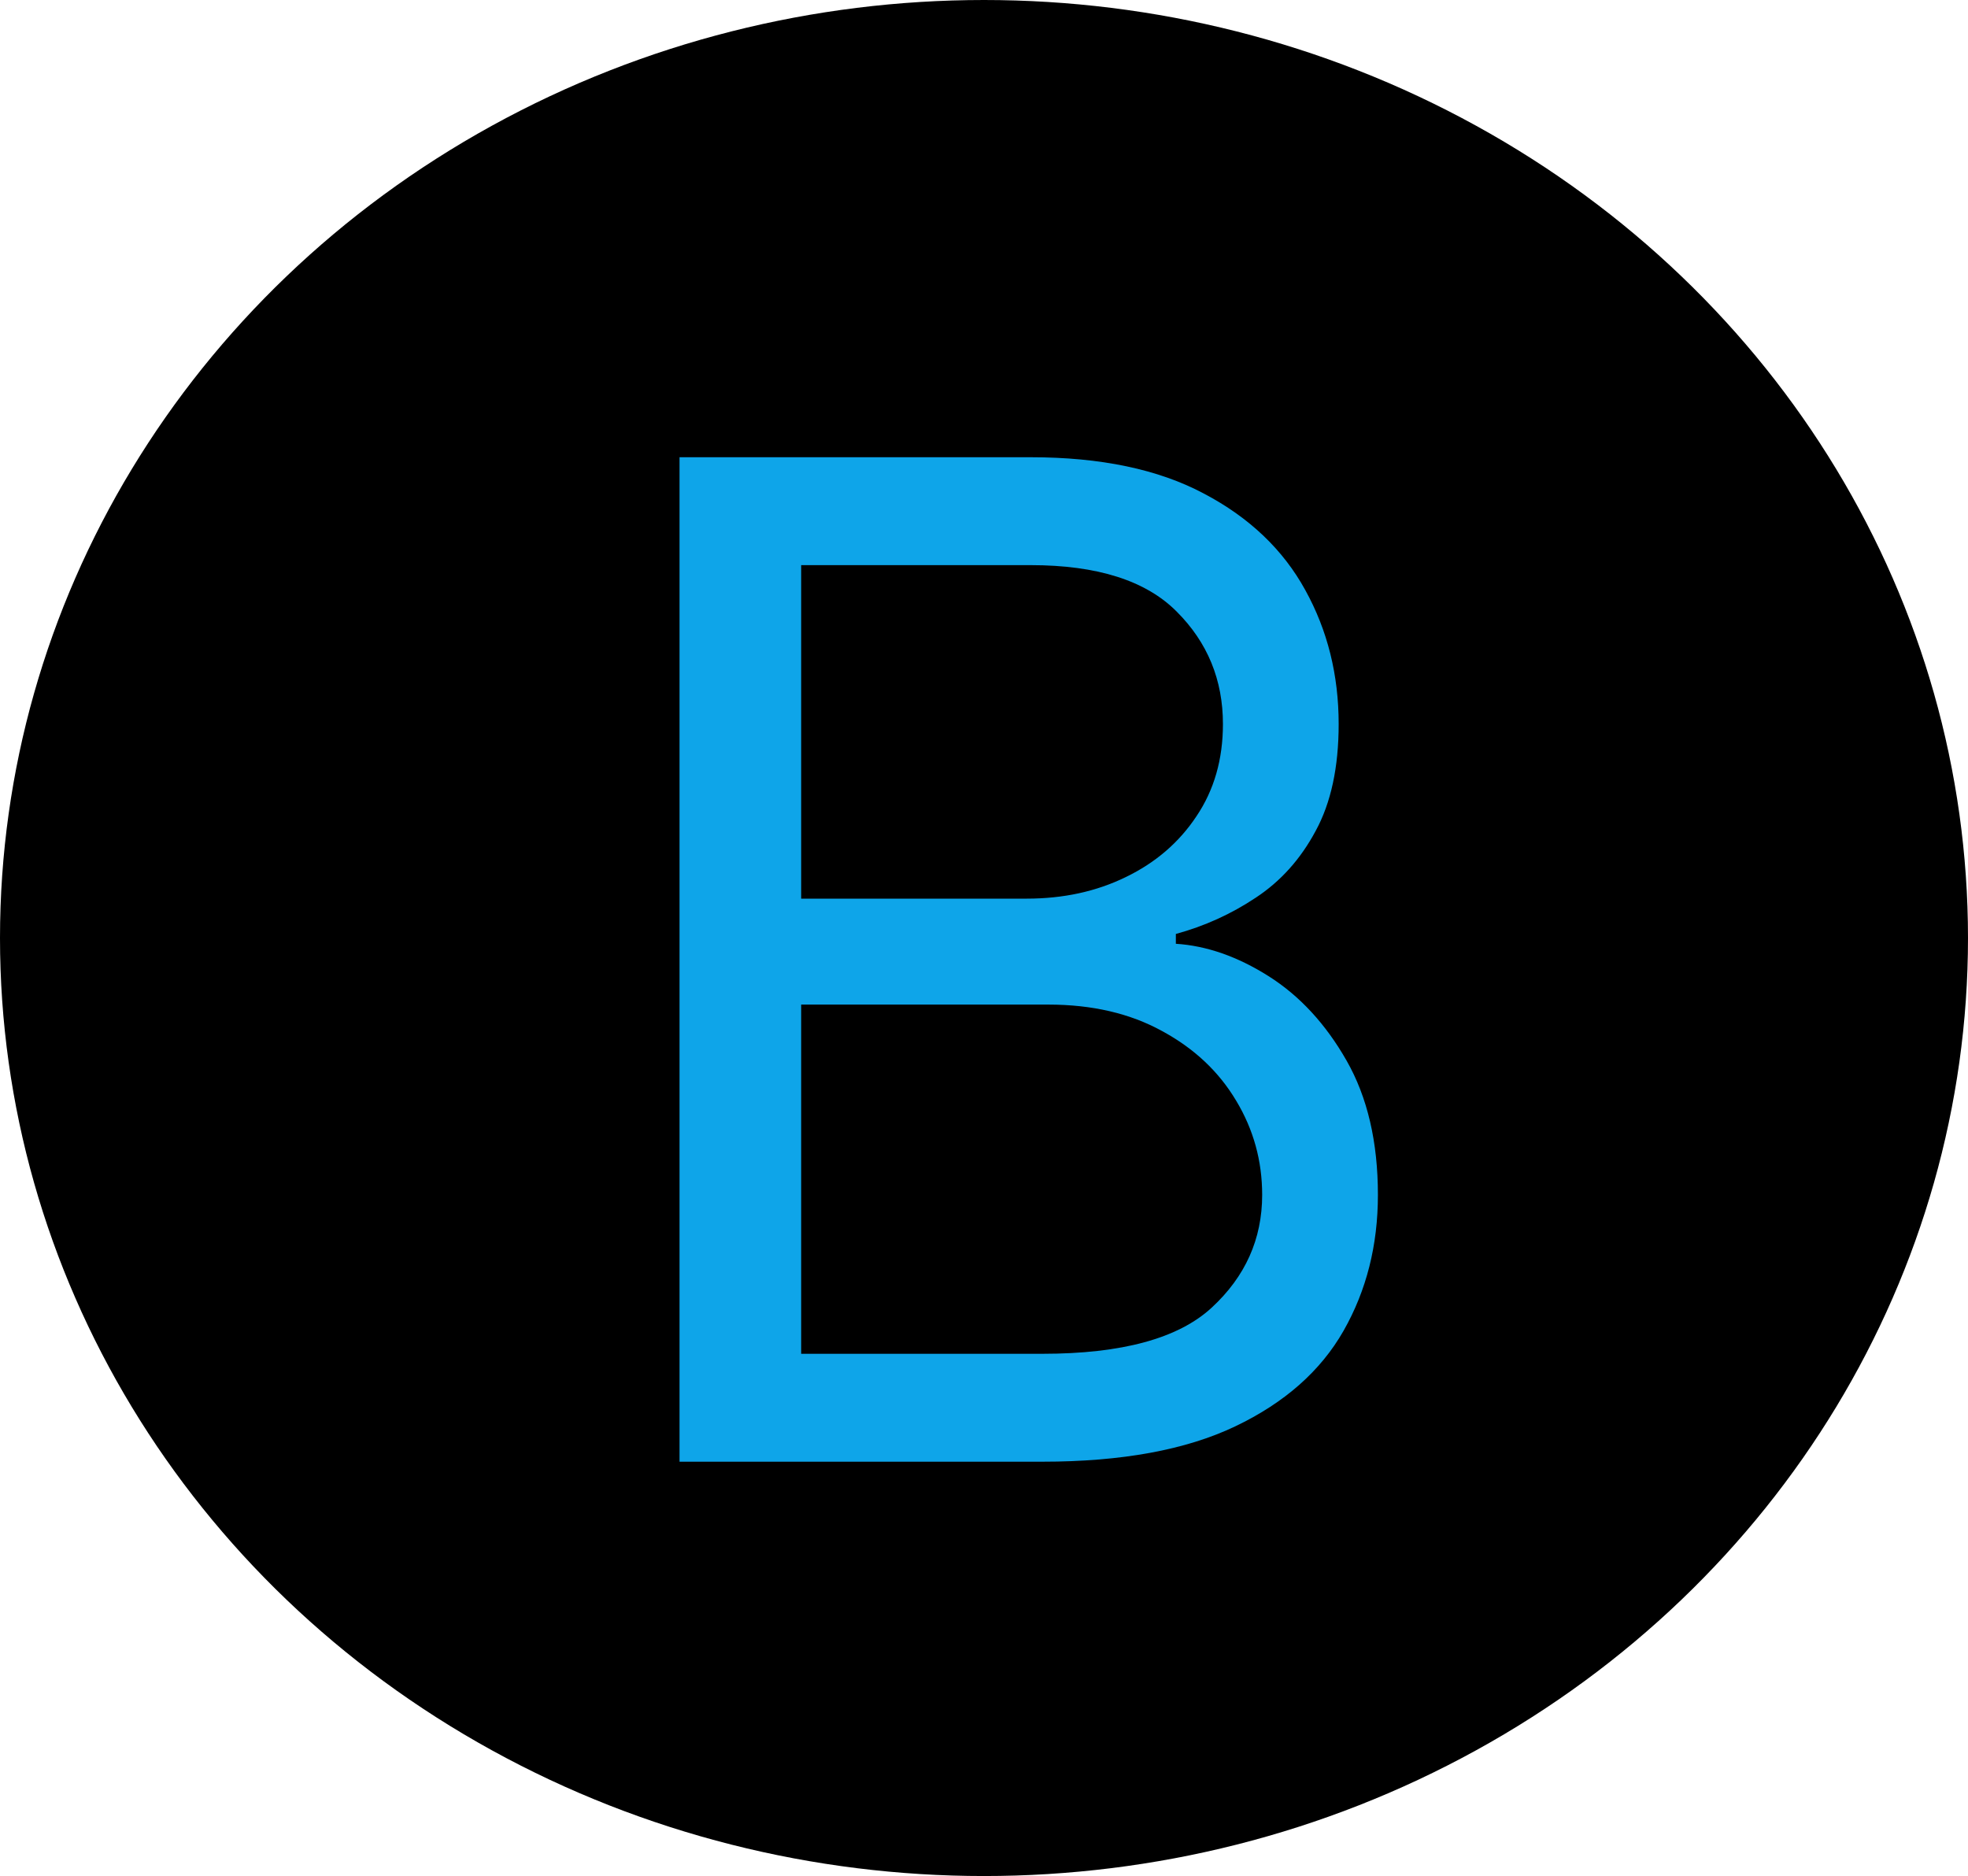 <svg width="171" height="163" viewBox="0 0 171 163" fill="none" xmlns="http://www.w3.org/2000/svg">
<ellipse cx="85.5" cy="81.5" rx="85.5" ry="81.5" fill="black"/>
<path d="M59.045 127V39.727H89.556C95.636 39.727 100.65 40.778 104.599 42.881C108.548 44.955 111.488 47.753 113.42 51.276C115.352 54.77 116.317 58.648 116.317 62.909C116.317 66.659 115.65 69.756 114.315 72.199C113.008 74.642 111.275 76.574 109.116 77.994C106.985 79.415 104.67 80.466 102.17 81.148V82C104.84 82.171 107.525 83.108 110.224 84.812C112.923 86.517 115.181 88.96 116.999 92.142C118.817 95.324 119.727 99.216 119.727 103.818C119.727 108.193 118.732 112.128 116.744 115.622C114.755 119.116 111.616 121.886 107.326 123.932C103.036 125.977 97.454 127 90.579 127H59.045ZM69.613 117.625H90.579C97.482 117.625 102.383 116.29 105.281 113.619C108.207 110.92 109.67 107.653 109.67 103.818C109.67 100.864 108.917 98.136 107.411 95.636C105.906 93.108 103.761 91.091 100.977 89.585C98.192 88.051 94.897 87.284 91.09 87.284H69.613V117.625ZM69.613 78.079H89.215C92.397 78.079 95.266 77.454 97.823 76.204C100.408 74.954 102.454 73.193 103.96 70.921C105.494 68.648 106.261 65.977 106.261 62.909C106.261 59.074 104.925 55.821 102.255 53.151C99.585 50.452 95.352 49.102 89.556 49.102H69.613V78.079Z" fill="#0EA5E9"/>
</svg>
